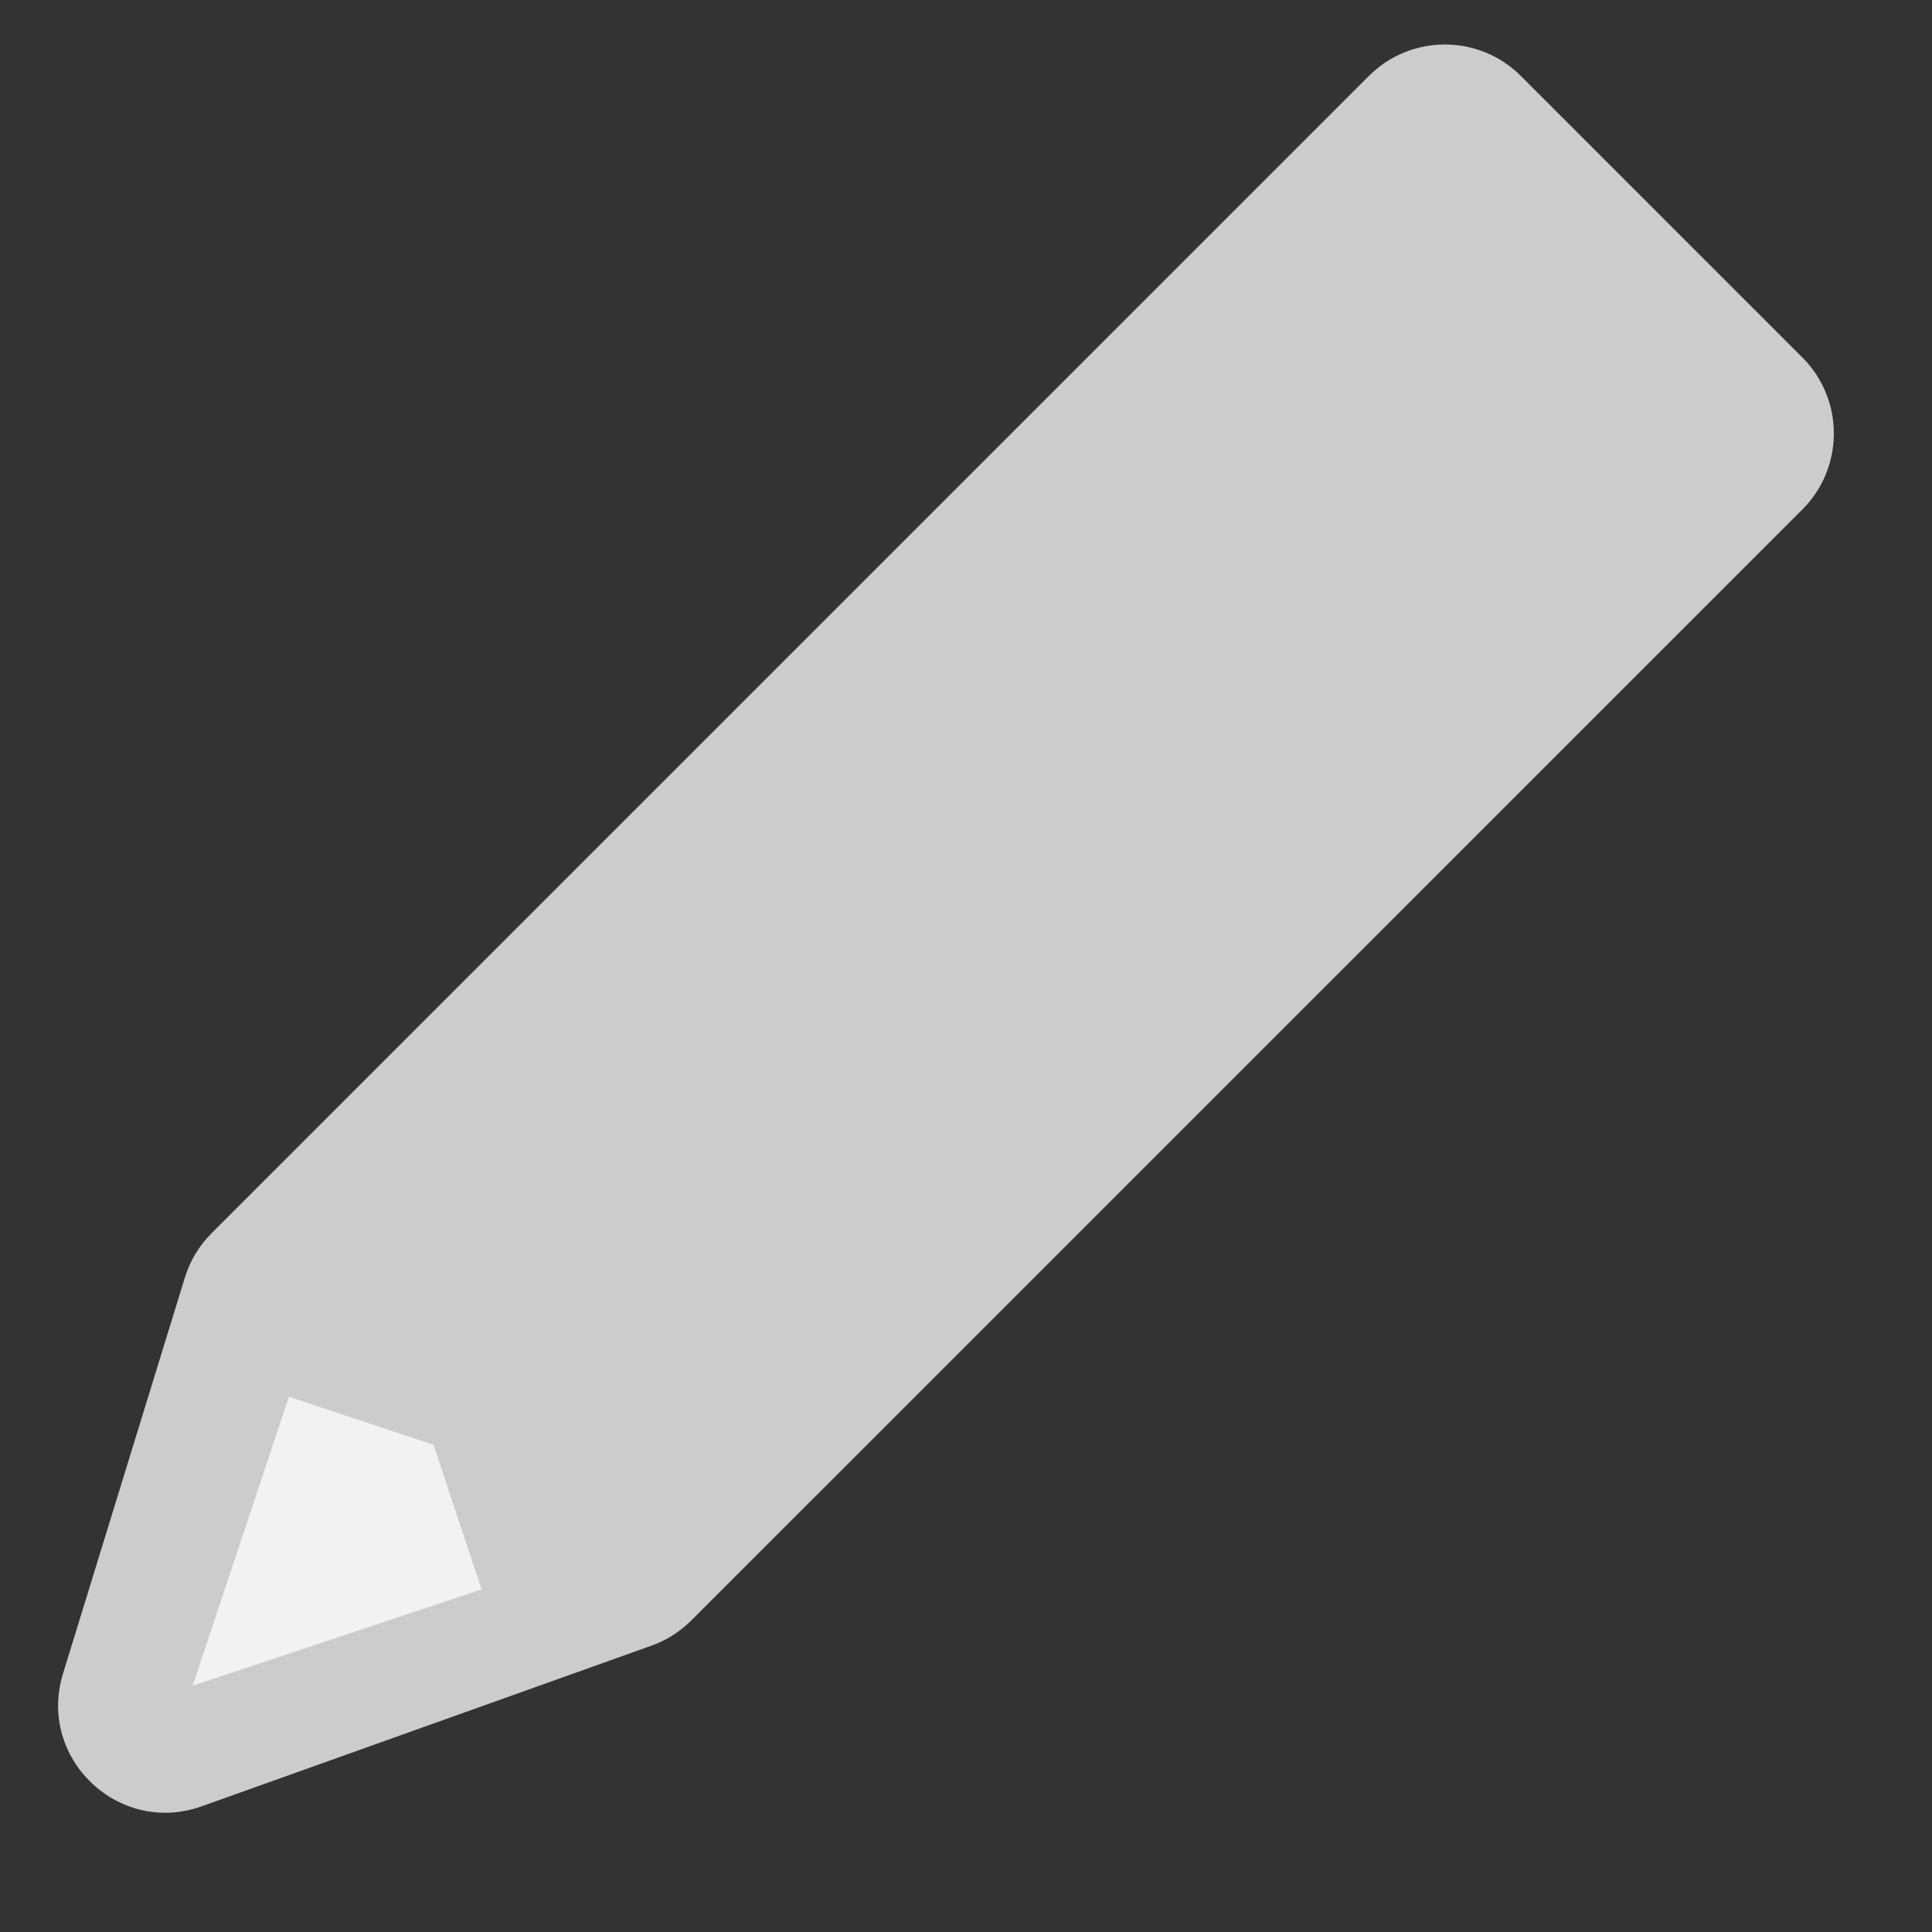 <svg width="18" height="18" viewBox="0 0 18 18" fill="none" xmlns="http://www.w3.org/2000/svg">
<rect x="0" y="0" width="18" height="18" fill="#333333" stroke="none"/>
<path d="M0.587 15.593L1.722 11.904C1.77 11.748 1.855 11.606 1.97 11.491L12.754 0.707C13.145 0.317 13.778 0.317 14.169 0.707L16.793 3.331C17.183 3.722 17.183 4.355 16.793 4.746L6.441 15.097C6.336 15.202 6.21 15.282 6.07 15.332L1.879 16.829C1.104 17.106 0.345 16.38 0.587 15.593Z" fill="#CCCCCC"/>
<path d="M1.795 15.705L2.692 13.013L4.039 13.461L4.487 14.808L1.795 15.705Z" fill="#F2F2F2"/>
</svg>
